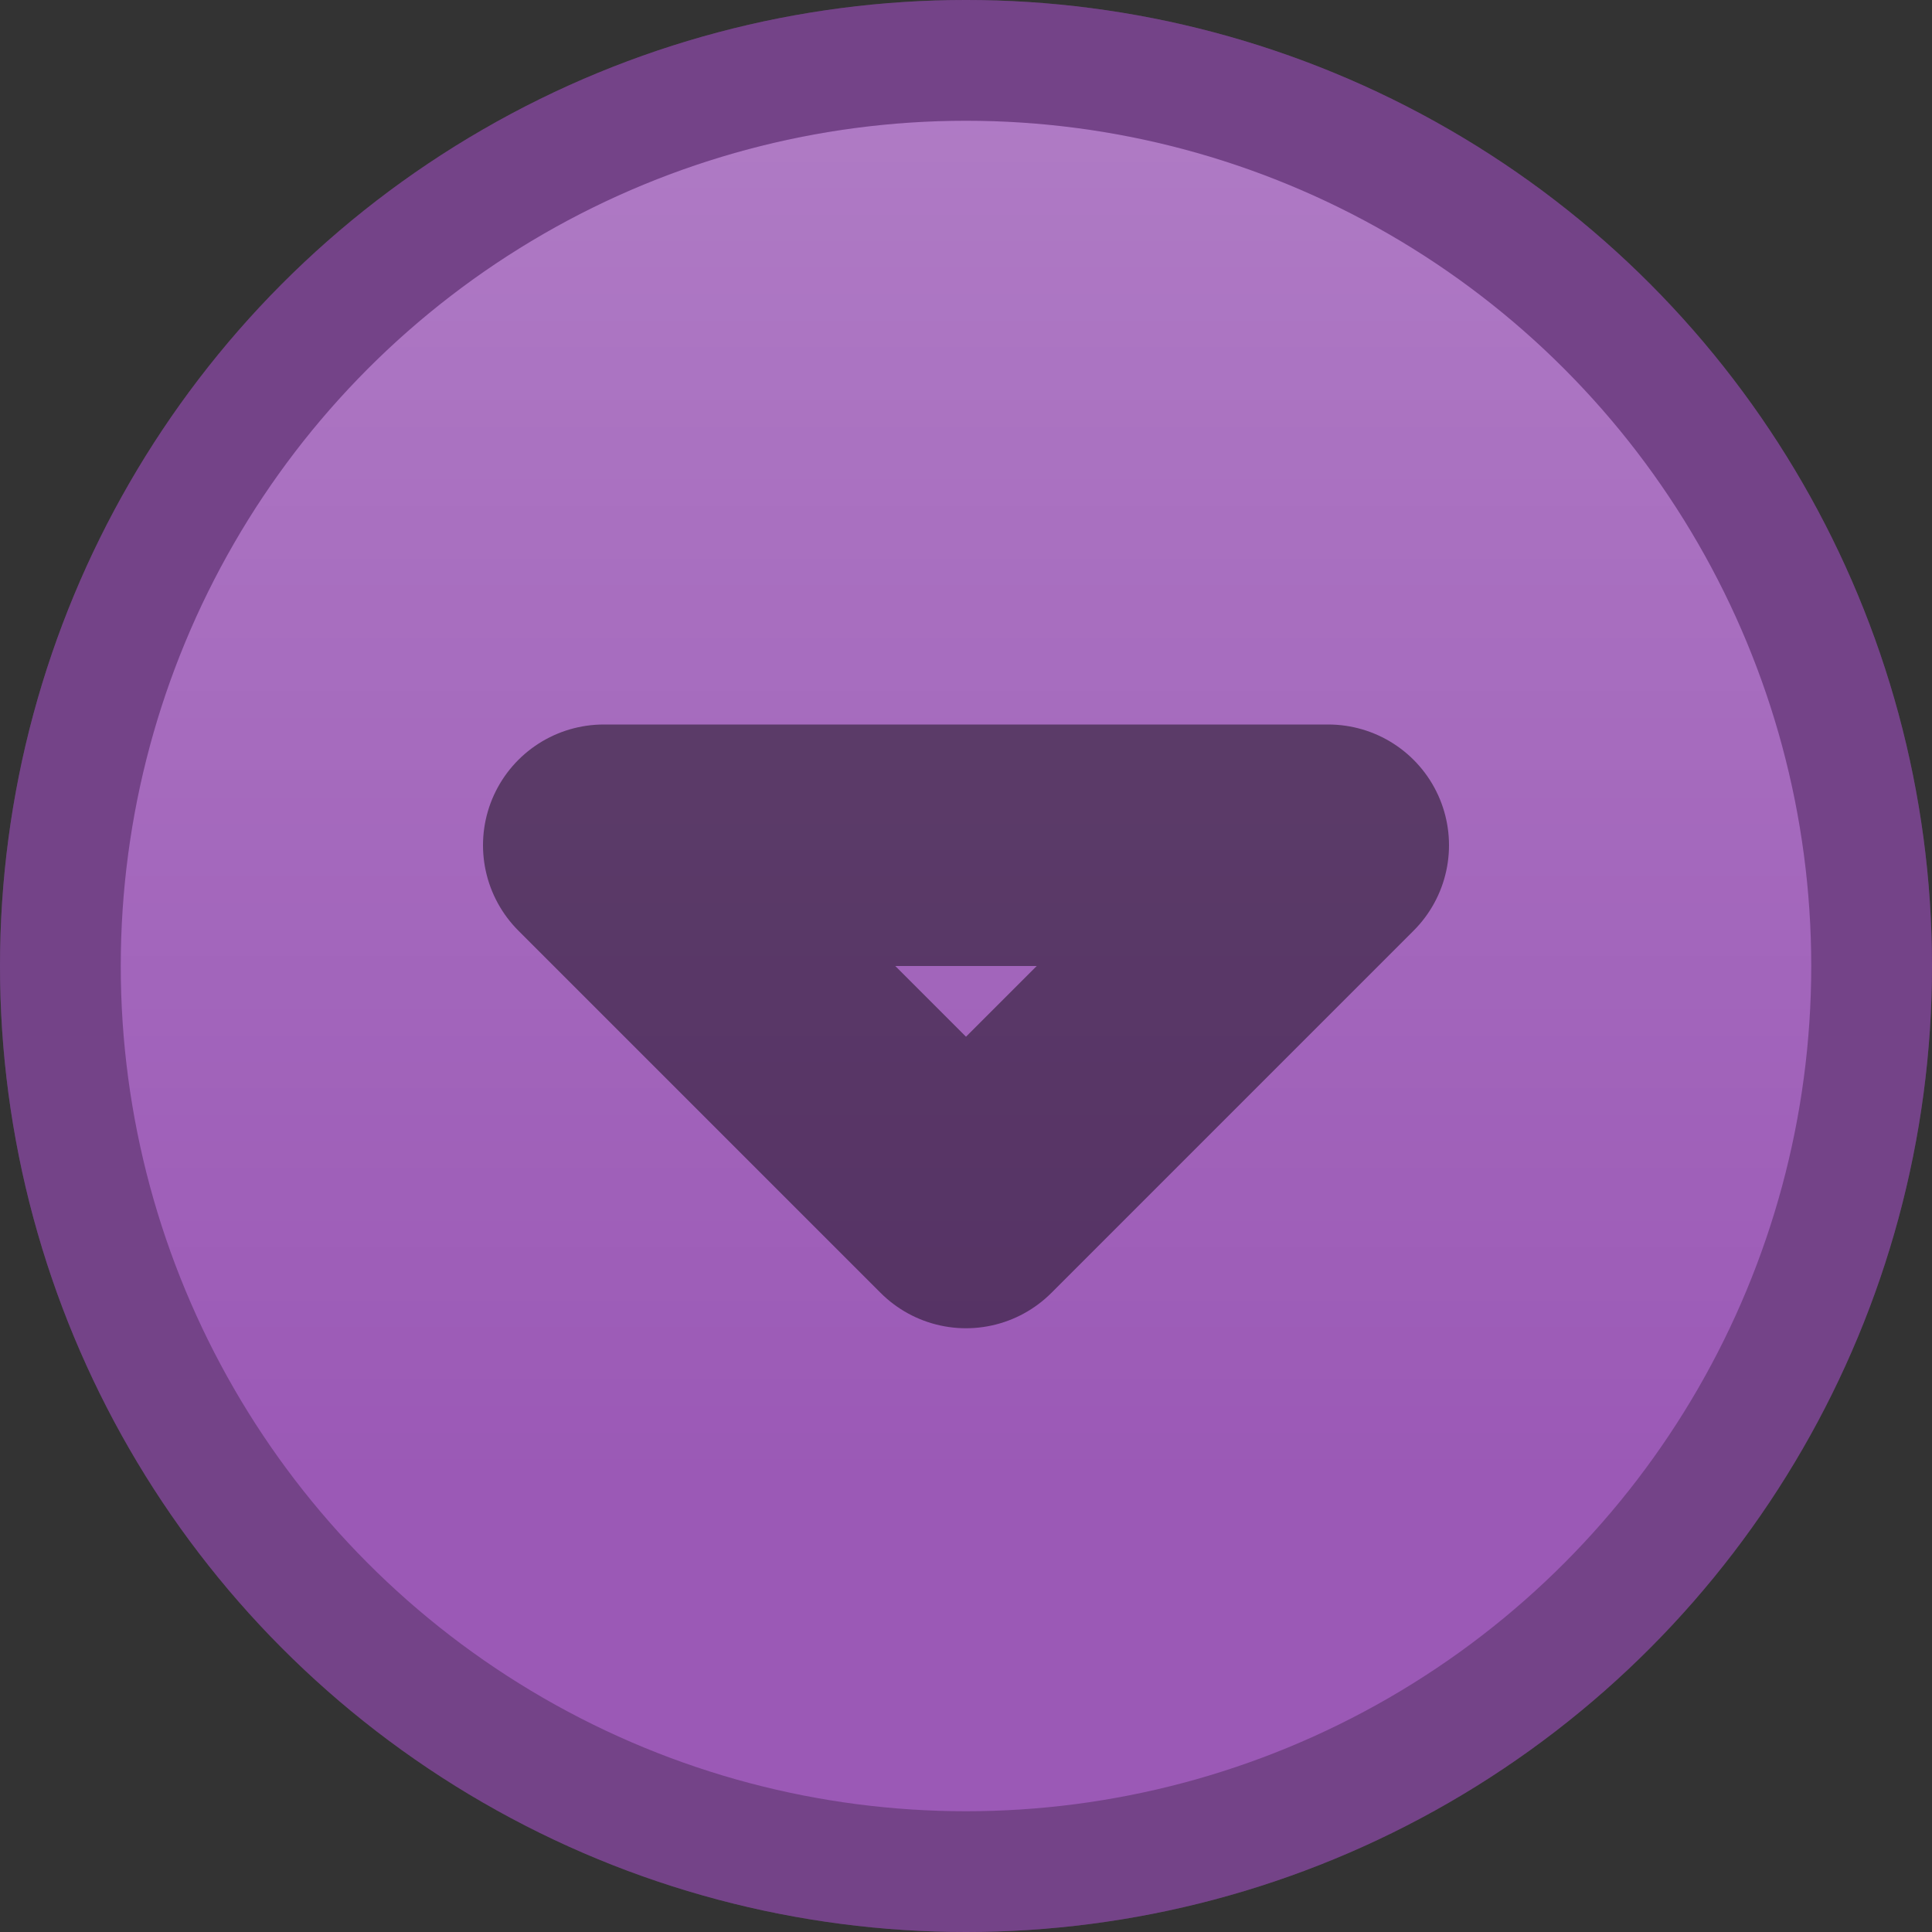 <svg xmlns="http://www.w3.org/2000/svg" xmlns:xlink="http://www.w3.org/1999/xlink" width="16" height="16" version="1.1">
	<rect width="100%" height="100%" fill="#333333" stroke="none"/>
	<defs>
		<circle id="background" cx="8" cy="8" r="8" fill="#9b59b6"/>
		<path id="symbol" d="M 5,7 h 6 l -3,3 z" fill="none" stroke="#000" stroke-width="2" stroke-opacity="0.45" stroke-linejoin="round"/>
		<linearGradient id="gradient-glow">
			<stop style="stop-color:#fff;stop-opacity:1" offset="0"/>
			<stop style="stop-color:#fff;stop-opacity:0" offset="0.8"/>
		</linearGradient>
	</defs>
	<g id="active-center" transform="translate(-20)">
		<use xlink:href="#background"/>
		<circle id="glow" cx="8" cy="8" r="7" fill="url(#gradient-glow)" opacity="0.2" transform="rotate(90,8,8)"/>
		<circle id="border" cx="8" cy="8" r="7.5" fill="none" stroke="#000" stroke-width="1" stroke-opacity="0.25"/>
	</g>
	<g id="hover-center">
		<use xlink:href="#background"/>
		<use xlink:href="#glow"/>
		<use xlink:href="#border"/>
		<use xlink:href="#symbol"/>
	</g>
	<g id="pressed-center" transform="translate(20)">
		<use xlink:href="#background"/>
		<circle cx="8" cy="8" r="8" fill="#000" opacity="0.25"/>
		<use xlink:href="#symbol"/>
	</g>
	<g id="inactive-center" transform="translate(40)">
		<circle cx="8" cy="8" r="8" fill="#fff" opacity="0.25"/>
		<use xlink:href="#border"/>
	</g>
	<g id="hover-inactive-center" transform="translate(60)">
		<circle cx="8" cy="8" r="8" fill="#fff" opacity="0.5"/>
		<use xlink:href="#border"/>
		<use xlink:href="#symbol"/>
	</g>
</svg>
